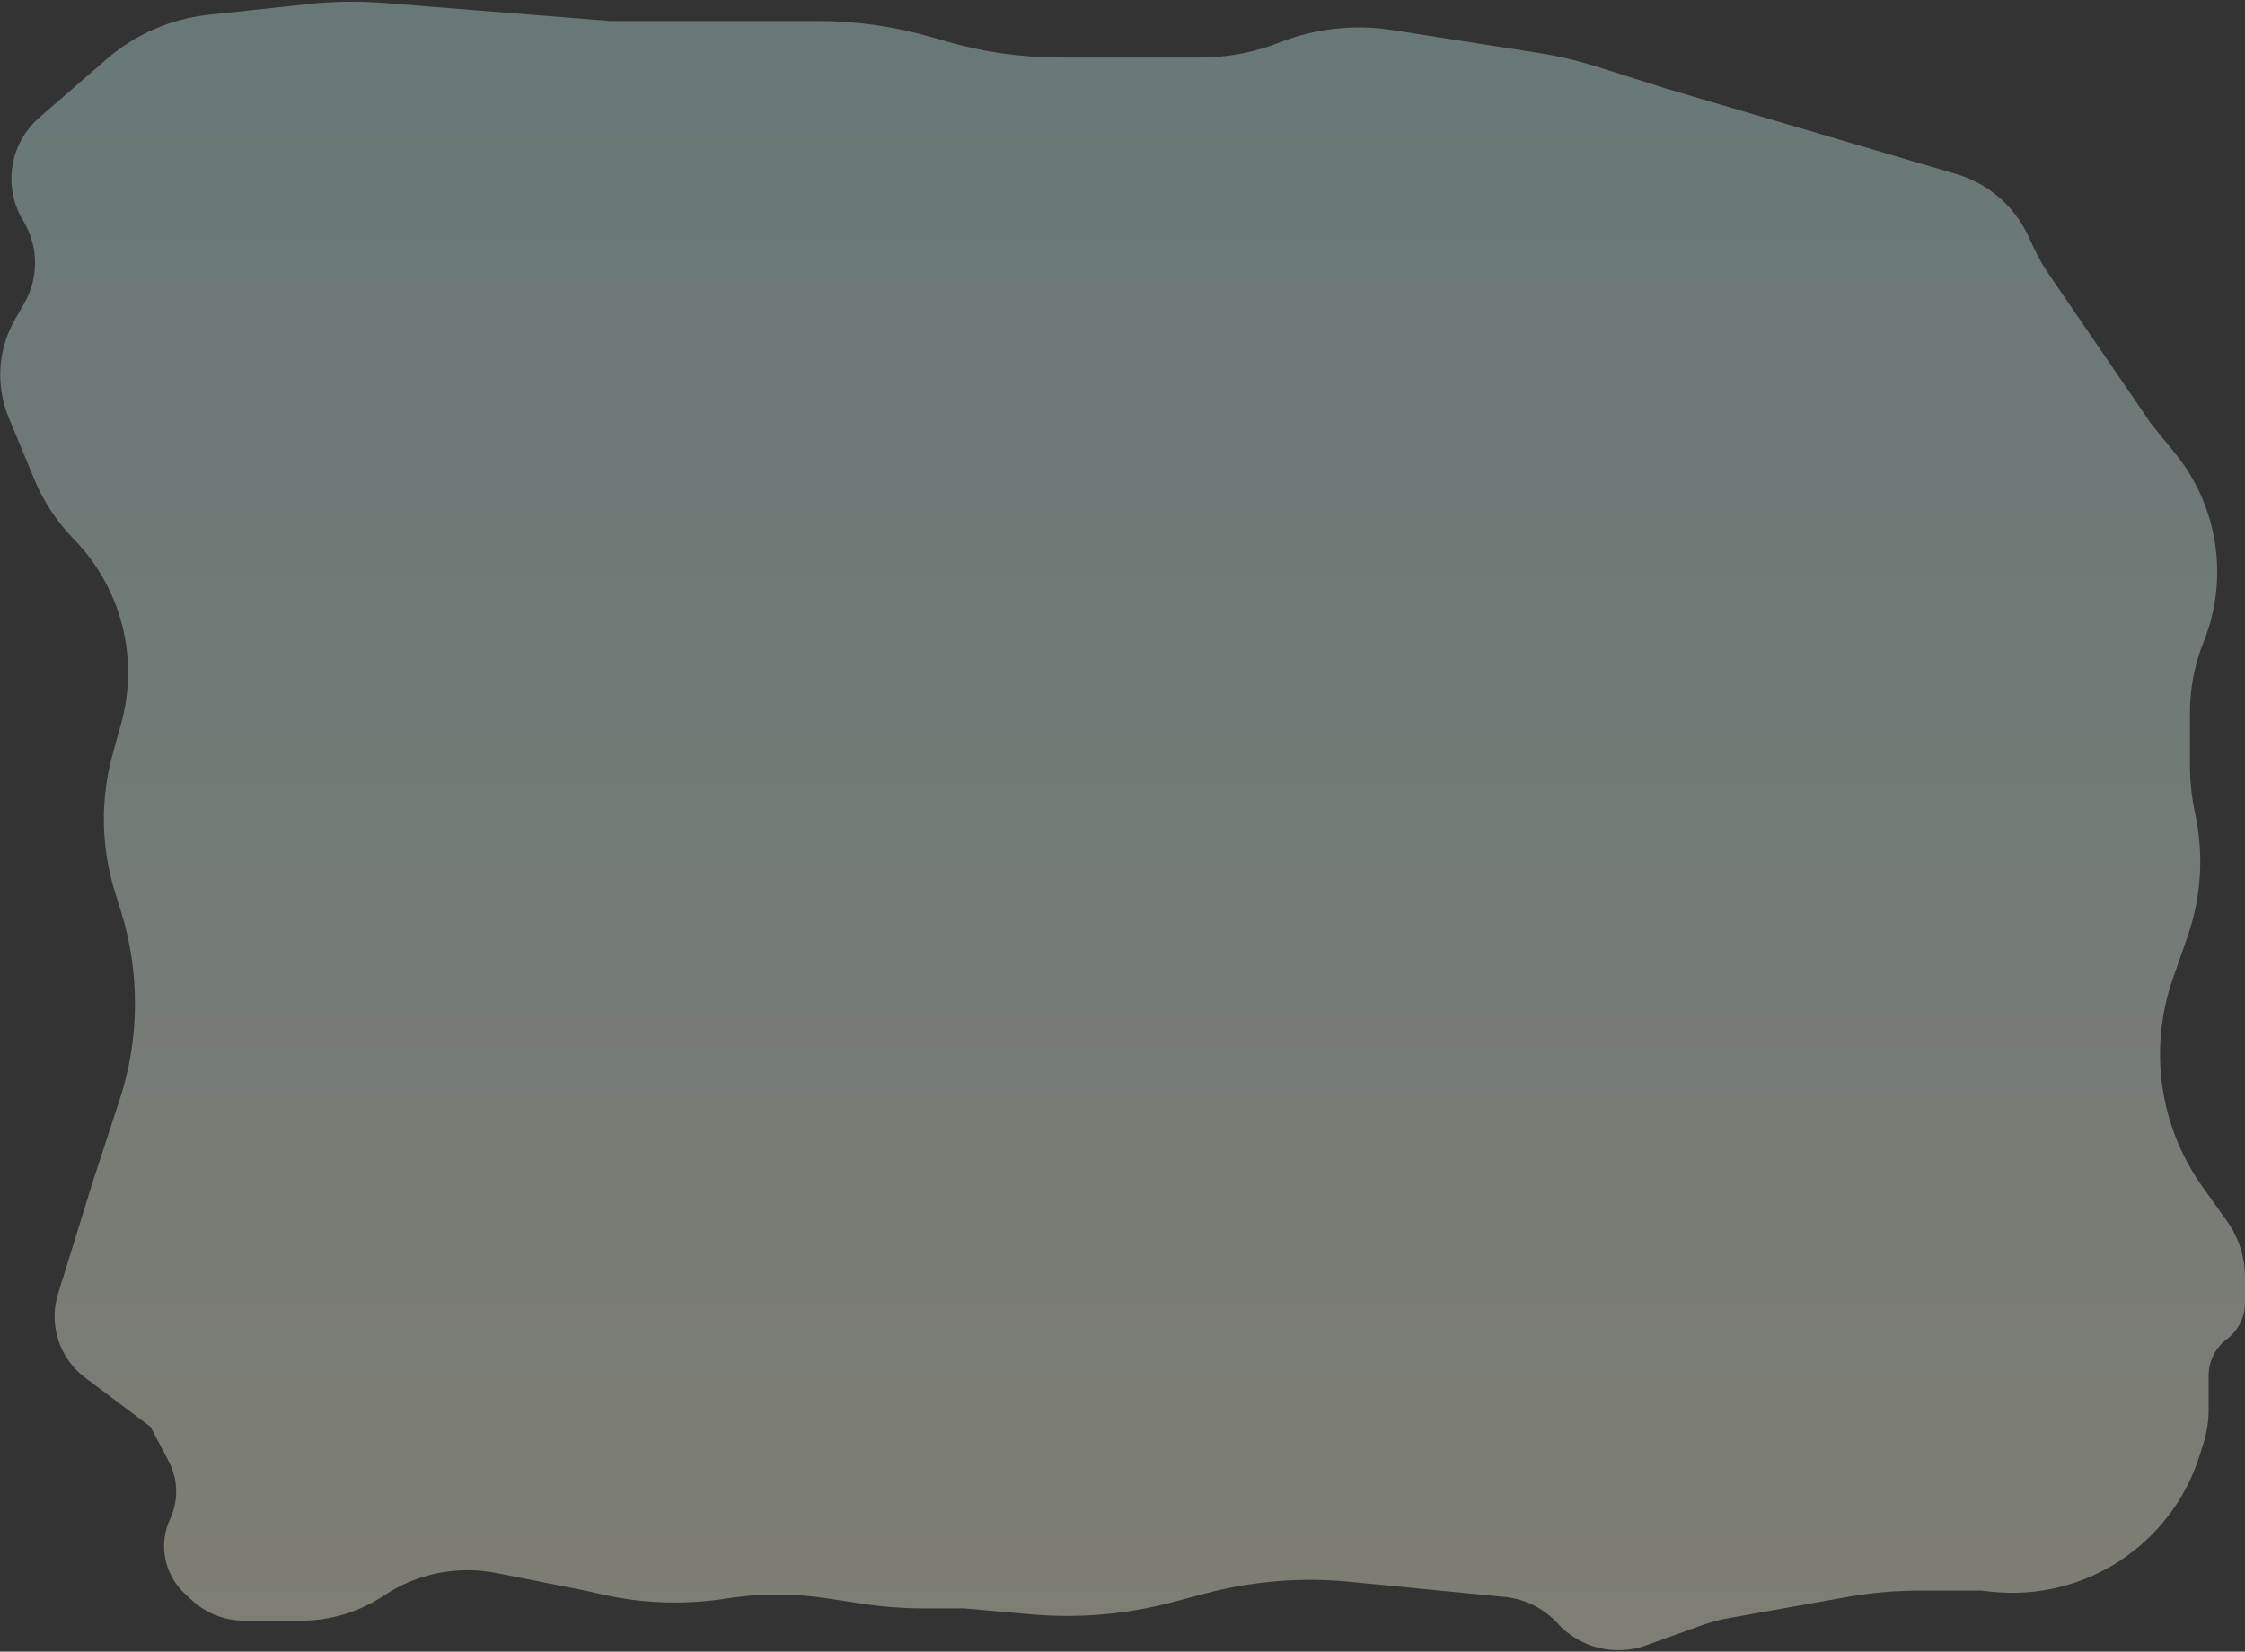 <svg width="1094" height="805" viewBox="0 0 1094 805" fill="none" xmlns="http://www.w3.org/2000/svg">
<rect x="0" y="0" width="1094" height="805" fill="#333333" stroke="none"/>
<path d="M19.168 57.285L51.821 28.917C65.828 16.748 83.228 9.164 101.677 7.187L150.205 1.988C162.546 0.665 174.983 0.495 187.355 1.478L297.411 10.224L398.421 10.223C417.268 10.223 436.021 12.887 454.123 18.137L460.961 20.12C479.062 25.369 497.815 28.033 516.662 28.033H584.874C598.097 28.033 611.202 25.547 623.507 20.705C640.947 13.841 659.901 11.748 678.419 14.64L749.12 25.683C759.136 27.247 769.02 29.571 778.684 32.634L812.031 43.203L953.349 84.844C962.236 87.462 970.337 92.241 976.929 98.753C981.639 103.406 985.488 108.855 988.299 114.85L991.096 120.815C993.223 125.351 995.714 129.709 998.543 133.845L1048.43 206.782L1059.94 220.944C1080.96 246.799 1086.27 282.028 1073.81 312.93C1069.43 323.81 1067.18 335.432 1067.18 347.162V372.978C1067.18 380.869 1068.02 388.737 1069.68 396.45C1074.01 416.432 1072.73 437.218 1065.99 456.52L1058.83 477.025C1046.91 511.178 1052.31 548.992 1073.3 578.449L1085.27 595.233C1090.95 603.202 1094 612.744 1094 622.53V635.011C1094 641.972 1090.72 648.527 1085.15 652.699C1079.57 656.871 1076.29 663.425 1076.29 670.386V686.925C1076.29 692.539 1075.44 698.12 1073.75 703.476L1071.88 709.41C1058.24 752.773 1015.95 780.537 970.739 775.821L965.345 775.258H935.278C923.481 775.258 911.708 776.302 900.095 778.377L842.39 788.689C837.801 789.509 833.29 790.716 828.905 792.298L802.218 801.92C786.974 807.417 769.919 803.197 758.998 791.224C752.314 783.896 743.15 779.306 733.278 778.341L657.905 770.974C634.191 768.655 610.253 770.594 587.22 776.697L571.248 780.929C548.795 786.879 525.478 788.871 502.342 786.818L469.738 783.925H450.18C439.994 783.925 429.823 783.147 419.755 781.598L403.287 779.063C386.905 776.542 370.233 776.566 353.859 779.135C333.689 782.3 313.102 781.598 293.195 777.066L285.251 775.258L241.954 766.699C222.973 762.947 203.278 766.873 187.187 777.616C175.17 785.64 161.045 789.922 146.596 789.922H119.053C109.376 789.922 100.069 786.208 93.05 779.547L89.787 776.451C79.96 767.125 77.191 752.562 82.909 740.28C87.063 731.358 86.812 721.007 82.229 712.297L73.337 695.396L41.502 671.474C37.434 668.417 34.034 664.56 31.512 660.14C26.391 651.165 25.221 640.468 28.283 630.599L45.525 575.013L58.279 536.062C68.073 506.154 68.277 473.934 58.865 443.904L56.085 435.034C49.192 413.044 48.803 389.53 54.964 367.324L59.037 352.645C67.891 320.733 59.114 286.52 35.992 262.811C27.729 254.338 21.158 244.367 16.632 233.432L4.247 203.509C-2.213 187.898 -1.053 170.172 7.388 155.538L11.791 147.903C19.001 135.403 18.822 119.966 11.324 107.637C1.318 91.184 4.632 69.915 19.168 57.285Z" fill="url(#paint0_linear_3_13)"/>
<defs>
<linearGradient id="paint0_linear_3_13" x1="508.888" y1="-25.724" x2="508.888" y2="919.142" gradientUnits="userSpaceOnUse">
<stop stop-color="#B4DDE0" stop-opacity="0.4"/>
<stop offset="1" stop-color="#F6EFD3" stop-opacity="0.4"/>
</linearGradient>
</defs>
</svg>
